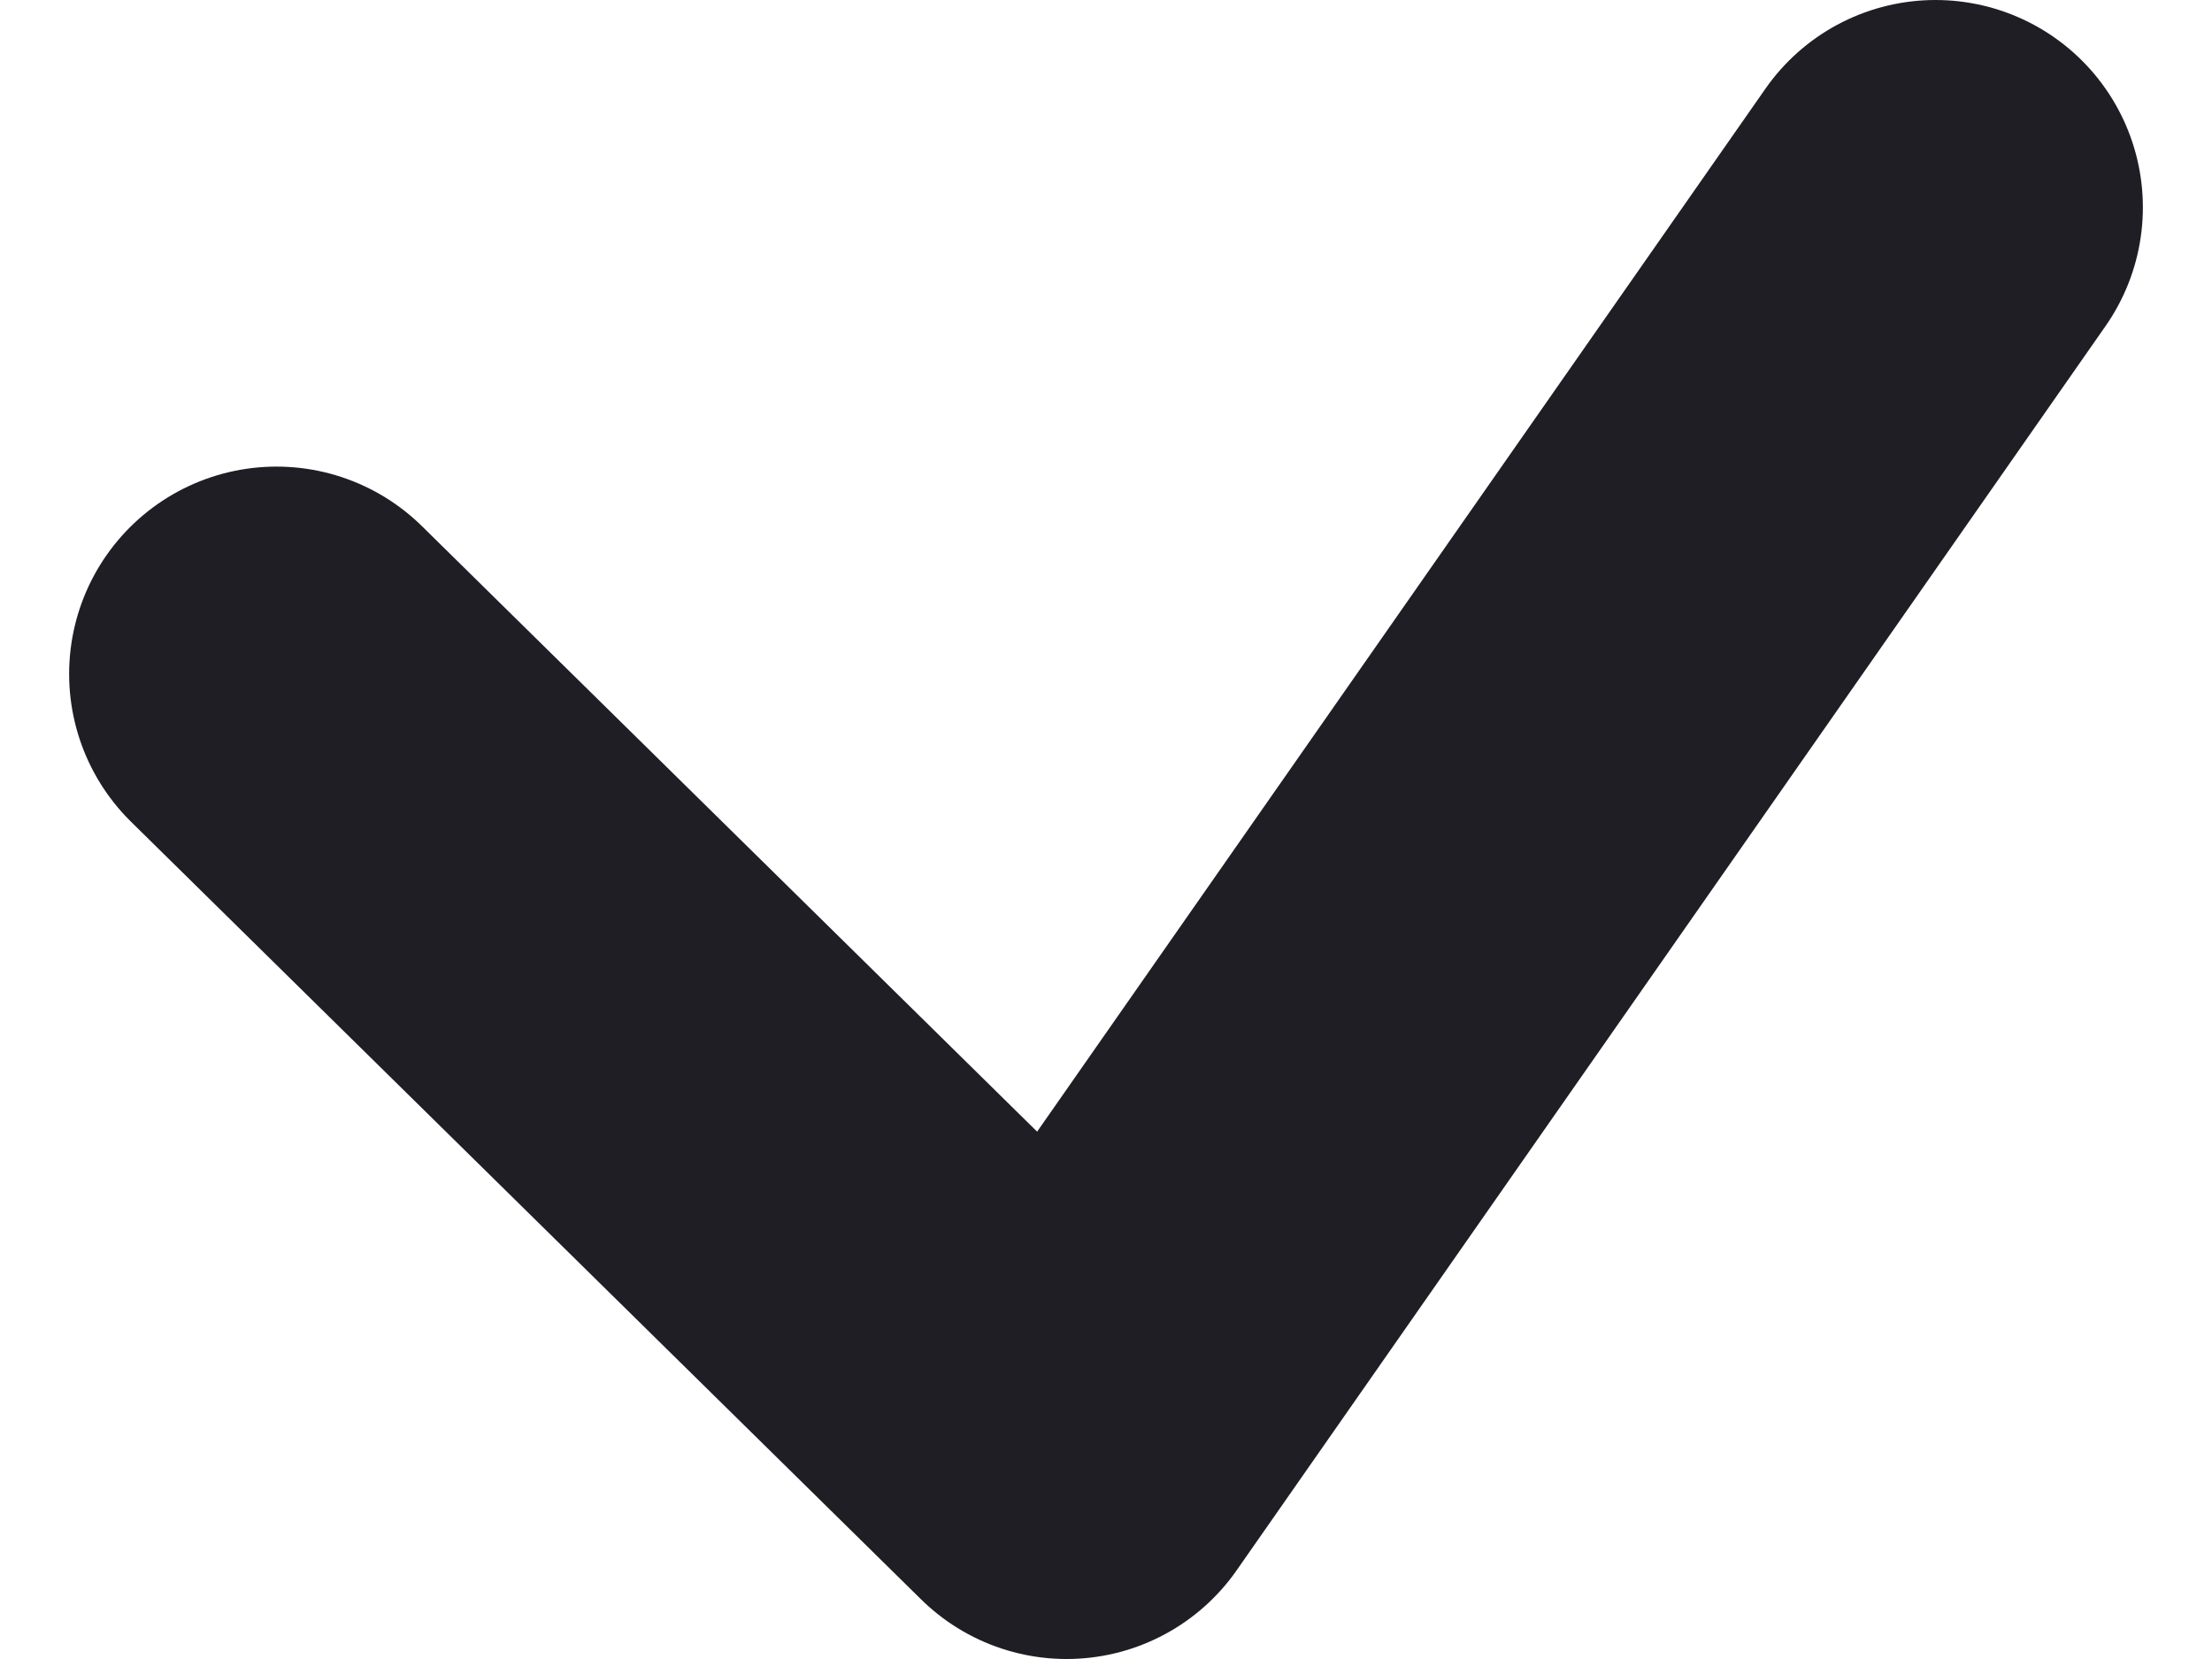 <svg width="8" height="6" viewBox="0 0 10 8" fill="none" xmlns="http://www.w3.org/2000/svg">
<path d="M1 3.25L4.81 7L9 1" stroke="#1F1E25" stroke-width="2" stroke-linecap="round" stroke-linejoin="round"/>
</svg>
